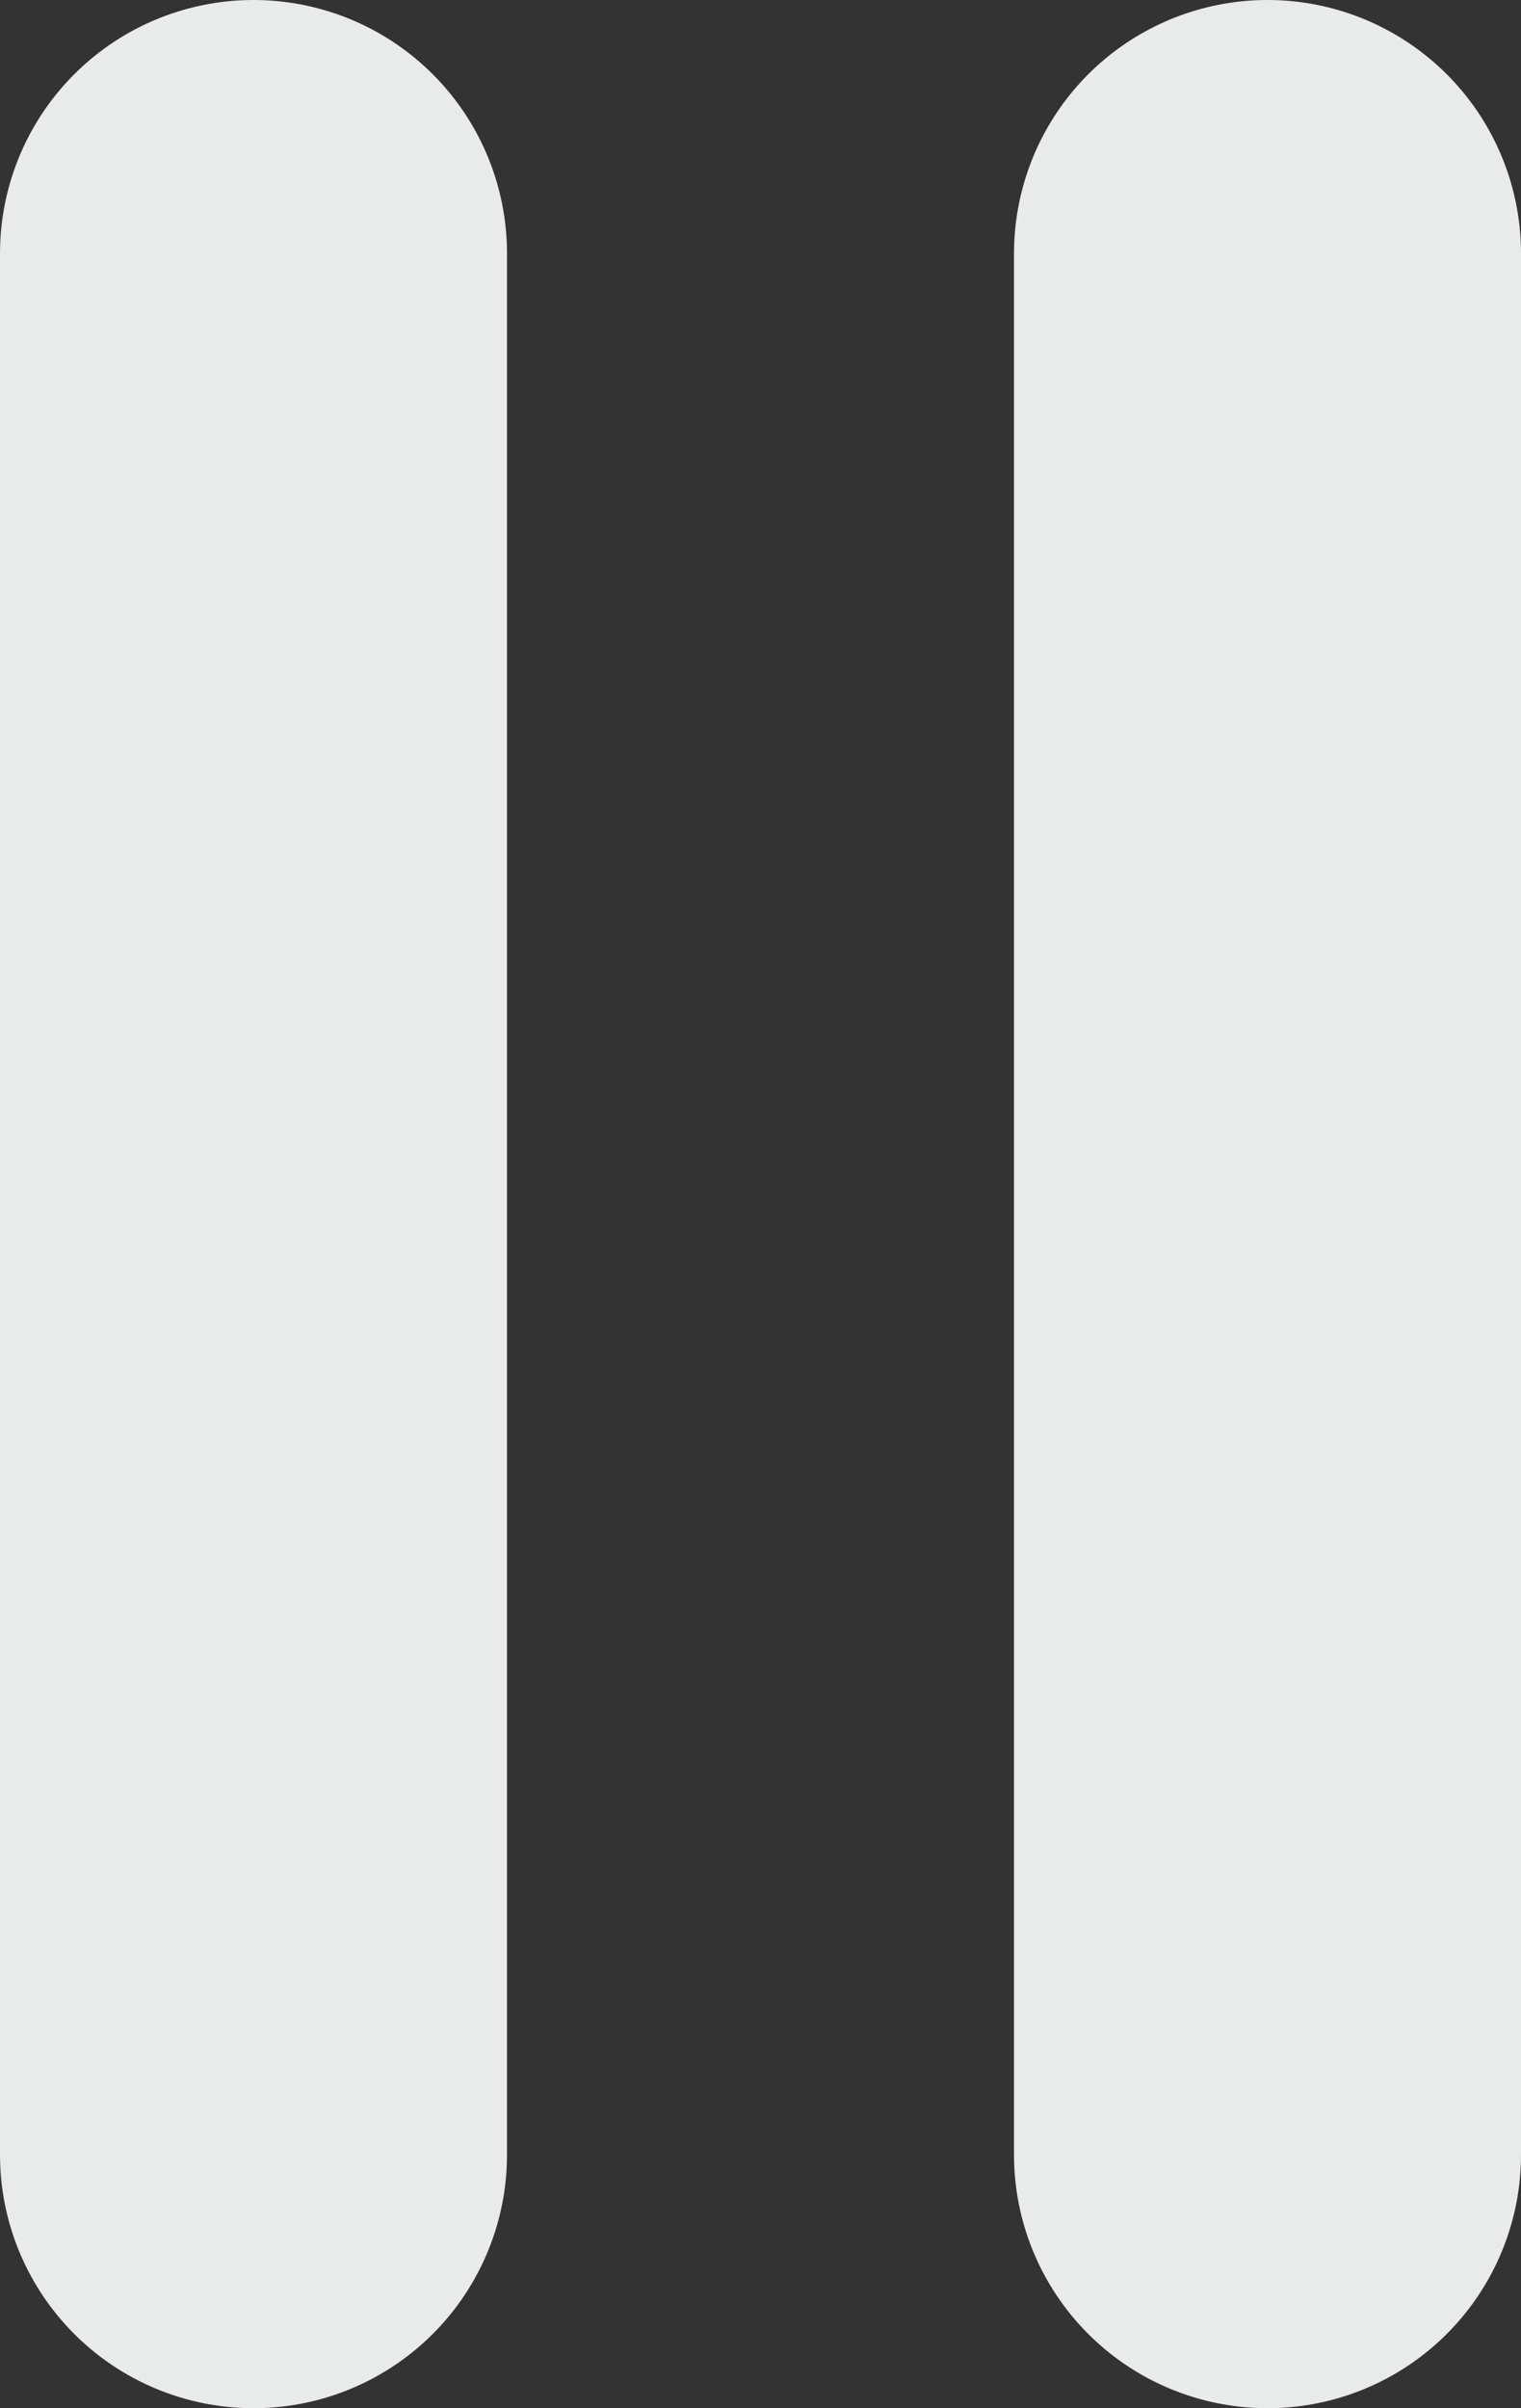 <svg width="12" height="19" viewBox="0 0 12 19" fill="none" xmlns="http://www.w3.org/2000/svg">
<rect x="0" y="0" width="12" height="19" fill="#333333" stroke="none"/>
<path d="M2 2L2 17" stroke="#E9EBEA" stroke-width="4" stroke-linecap="round"/>
<path d="M10 2L10 17" stroke="#E9EBEA" stroke-width="4" stroke-linecap="round"/>
</svg>
